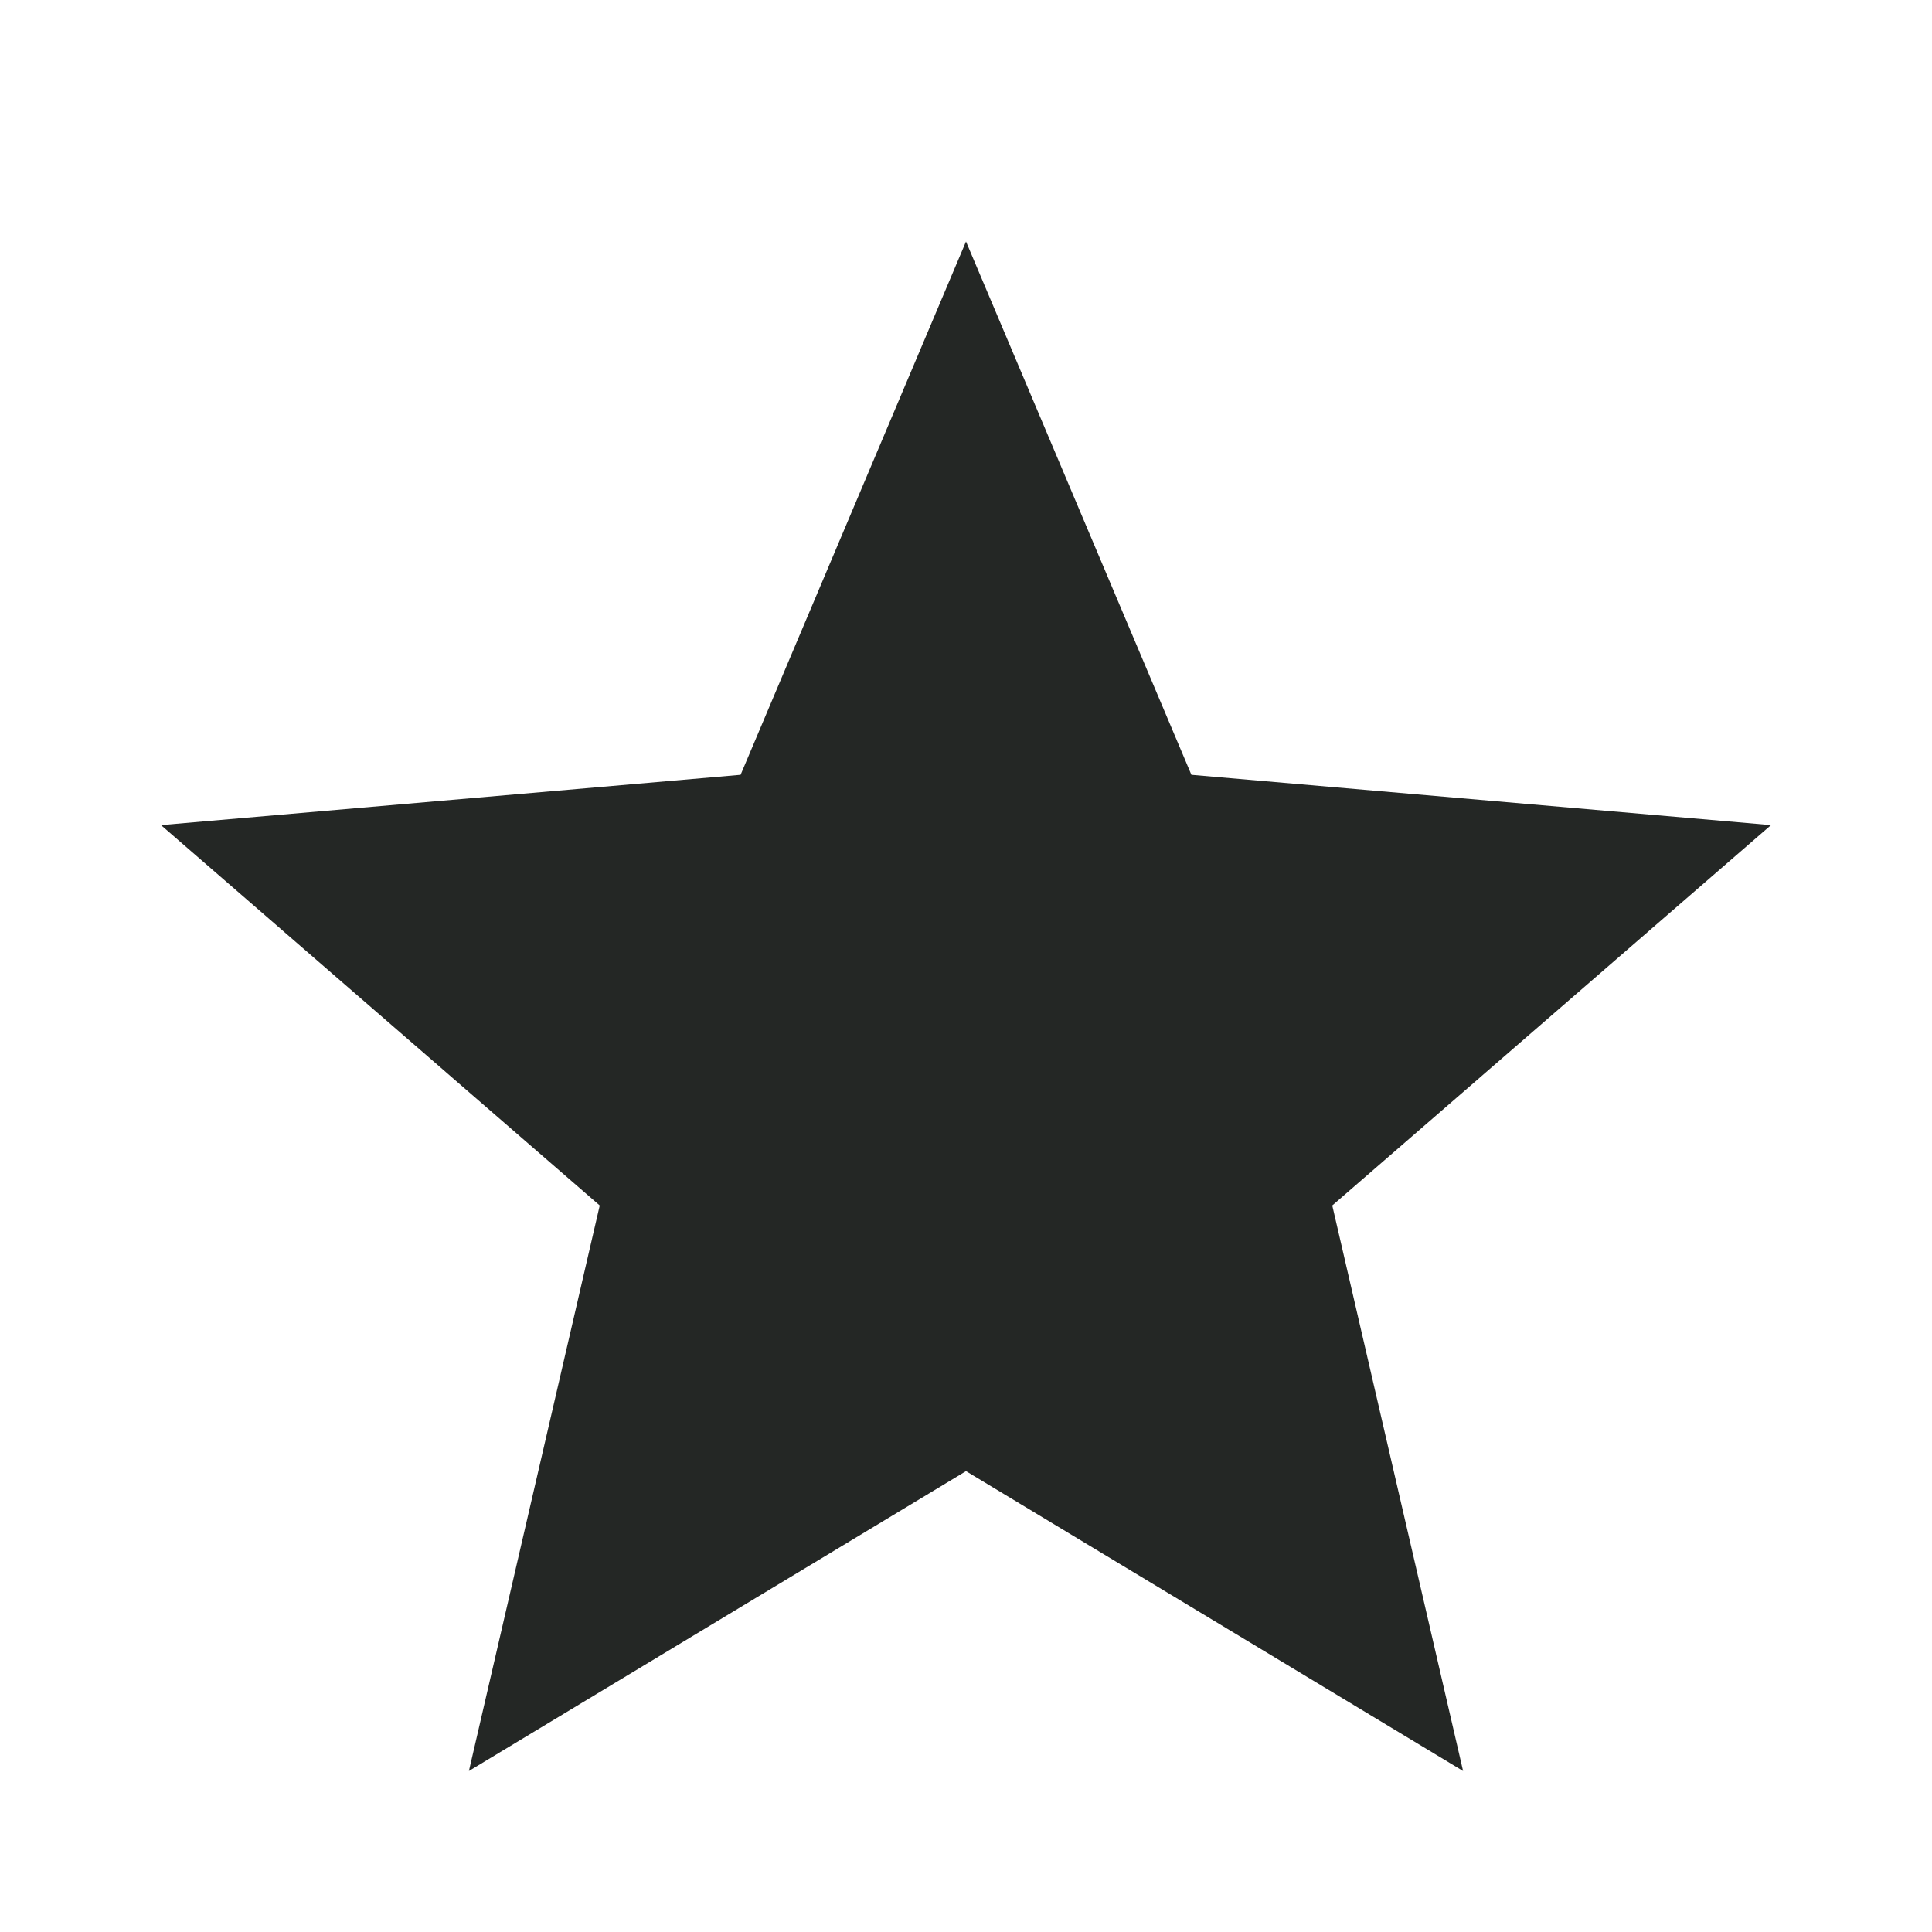 <svg xmlns="http://www.w3.org/2000/svg" fill="#242725" height="48" viewBox="0 96 960 960" width="48"><path d="m233 976 65-281L80 506l288-25 112-265 112 265 288 25-218 189 65 281-247-149-247 149Z"/></svg>